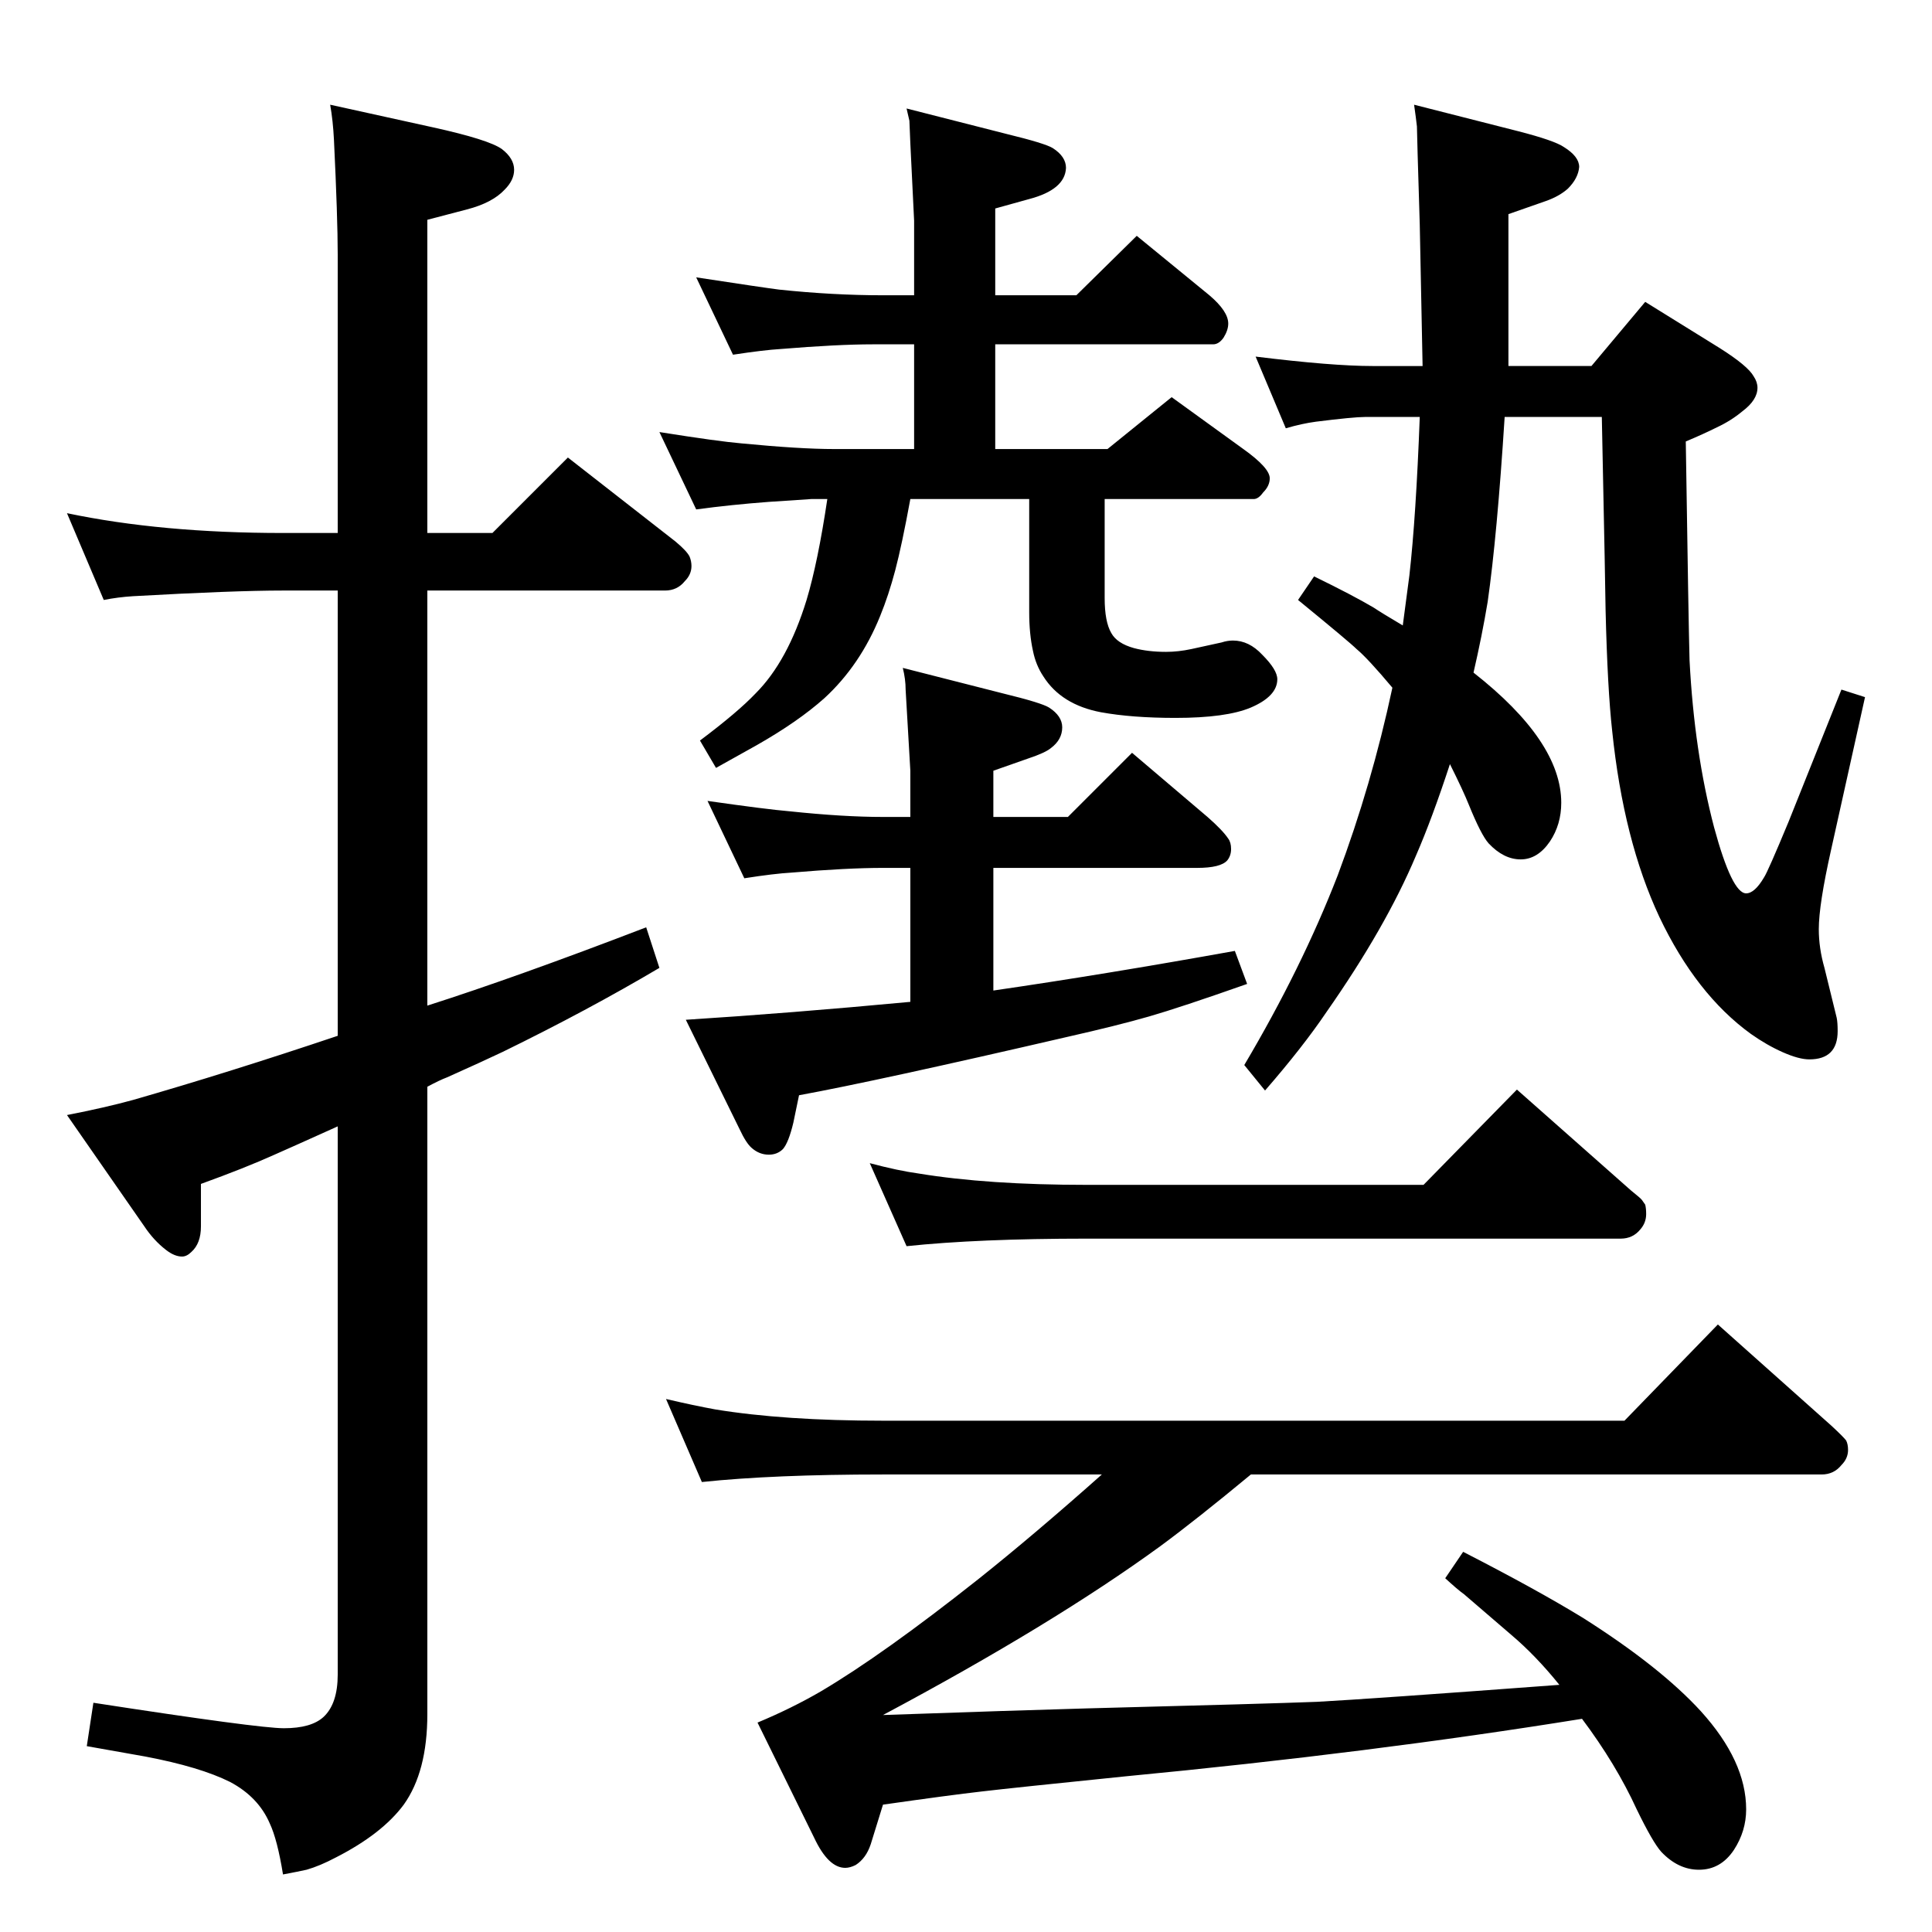 <?xml version="1.0" standalone="no"?>
<!DOCTYPE svg PUBLIC "-//W3C//DTD SVG 1.1//EN" "http://www.w3.org/Graphics/SVG/1.1/DTD/svg11.dtd" >
<svg xmlns="http://www.w3.org/2000/svg" xmlns:xlink="http://www.w3.org/1999/xlink" version="1.1" viewBox="0 -339 2048 2048">
  <g transform="matrix(1 0 0 -1 0 1709)">
   <path fill="currentColor"
d="M1326 485q-58 -48 -96 -76q-114 -83 -294 -179q143 5 215 7q194 5 245 7q56 3 257 18q-25 31 -51 53q-15 13 -50 43q-7 5 -20 17l19 28q78 -40 127 -70q82 -52 125 -99q48 -53 48 -104q0 -23 -13 -43q-14 -21 -37 -21q-22 0 -40 19q-9 10 -26 45q-22 48 -58 96
q-223 -36 -484 -61q-118 -12 -152 -16q-35 -4 -105 -14l-13 -42q-5 -15 -16 -22q-6 -3 -11 -3q-18 0 -33 32l-60 122q36 15 67 33q66 39 167 119q59 47 131 111h-232q-116 0 -192 -8l-38 88q30 -7 52 -11q73 -12 178 -12h786l99 102l120 -107q13 -12 16 -16q2 -4 2 -10
q0 -9 -7 -16q-8 -10 -21 -10h-605zM1487 1385q5 38 7 53q7 62 11 168h-58q-12 0 -52 -5q-15 -2 -32 -7l-32 76q81 -10 124 -10h53l-3 150q-3 97 -3 104q-1 9 -3 23l110 -28q39 -10 49 -17q16 -10 16 -21q-1 -12 -12 -23q-9 -8 -23 -13l-40 -14v-161h88l57 68l79 -49
q30 -19 36 -30q4 -6 4 -12q0 -13 -16 -25q-12 -10 -27 -17q-14 -7 -33 -15q3 -198 4 -232q5 -97 26 -177q19 -70 34 -70q9 0 19 17q4 6 26 59l56 140l25 -8l-36 -162q-13 -58 -13 -84q0 -20 6 -41l13 -53q1 -5 1 -14q0 -30 -30 -30q-11 0 -28 7.5t-34 19.5q-58 42 -97 124
q-38 81 -50 197q-5 45 -7 128q0 12 -4 205h-103q-8 -126 -18 -196q-6 -36 -15 -75q93 -73 93 -138q0 -23 -12 -41q-13 -19 -31 -19t-34 17q-8 9 -21 41q-6 15 -20 43q-19 -58 -36 -97q-32 -76 -95 -166q-25 -37 -65 -83l-22 27q61 103 99 201q36 96 58 199q-26 31 -38 41
q-7 7 -62 52l17 25q41 -20 63 -33q9 -6 31 -19zM789 1117l-39 82q63 -9 87 -11q57 -6 99 -6h29v49l-5 86q0 11 -3 23l106 -27q41 -10 49 -15q14 -9 14 -21q0 -13 -12 -22q-6 -5 -24 -11l-37 -13v-49h79l68 68l80 -68q16 -14 22 -23q3 -4 3 -11t-4 -12q-7 -8 -32 -8h-216
v-130q117 17 256 42l13 -35q-71 -25 -104 -34.5t-86 -21.5q-203 -47 -285 -62l-6 -29q-5 -21 -11 -28q-6 -6 -15 -6q-10 0 -18 7q-6 5 -13 20l-57 116q110 7 238 19v142h-29q-38 0 -97 -5q-18 -1 -50 -6zM969 1735v79l-4 82l-1 24q-1 4 -3 13l106 -27q41 -10 49 -15
q14 -9 14 -21q-1 -23 -39 -33l-36 -10v-92h86l64 63l77 -63q20 -17 20 -30q0 -7 -5 -15q-5 -7 -11 -7h-231v-111h119l68 55l76 -55q28 -20 28 -31q0 -8 -7 -15q-5 -7 -10 -7h-158v-105q0 -25 7 -37q6 -11 24 -16q15 -4 34 -4q13 0 27 3l32 7q6 2 12 2q17 0 31 -15
q16 -16 16 -26q0 -18 -28 -30q-26 -11 -80 -11q-46 0 -79 6q-42 8 -61 38q-8 12 -11 27q-4 18 -4 41v120h-126q-9 -49 -16 -75.5t-16 -48.5q-21 -52 -59 -87q-28 -25 -72 -50q-16 -9 -43 -24l-17 29q40 30 59 50q34 34 54 99q12 40 22 107h-17l-45 -3q-40 -3 -77 -8l-39 82
q63 -10 87 -12q62 -6 98 -6h85v111h-44q-37 0 -98 -5q-17 -1 -50 -6l-39 82q72 -11 88 -13q57 -6 110 -6h33zM1509 792l99 101l121 -107q10 -8 11.5 -10t3.5 -5q1 -4 1 -10q0 -9 -6 -16q-8 -10 -21 -10h-566q-115 0 -191 -8l-39 88q30 -8 52 -11q73 -12 178 -12h357z
M453 896v-665q0 -61 -25 -96q-23 -31 -72 -56q-17 -9 -31 -13q-9 -2 -25 -5q-6 37 -14 54q-12 28 -42 44q-32 16 -90 27q-23 4 -62 11l7 46q175 -27 202 -27q29 0 42 12q15 14 15 45v581q-51 -23 -67 -30q-31 -14 -78 -31v-45q0 -18 -10 -27q-5 -5 -10 -5q-8 0 -17 7
q-13 10 -23 25l-82 118q41 8 70 16q101 29 217 68v472h-58q-52 0 -159 -6q-16 -1 -31 -4l-39 92q100 -21 229 -21h58v295q0 39 -4 122q-1 20 -4 37l109 -24q59 -13 73 -23q13 -10 13 -22q0 -11 -10 -21q-13 -14 -40 -21l-42 -11v-332h69l80 80l114 -89q12 -10 15 -16
q2 -5 2 -10q0 -9 -7 -16q-8 -10 -21 -10h-252v-440q94 30 232 83l14 -43q-76 -45 -166 -89q-21 -10 -59 -27q-8 -3 -21 -10z" />
  </g>

</svg>
